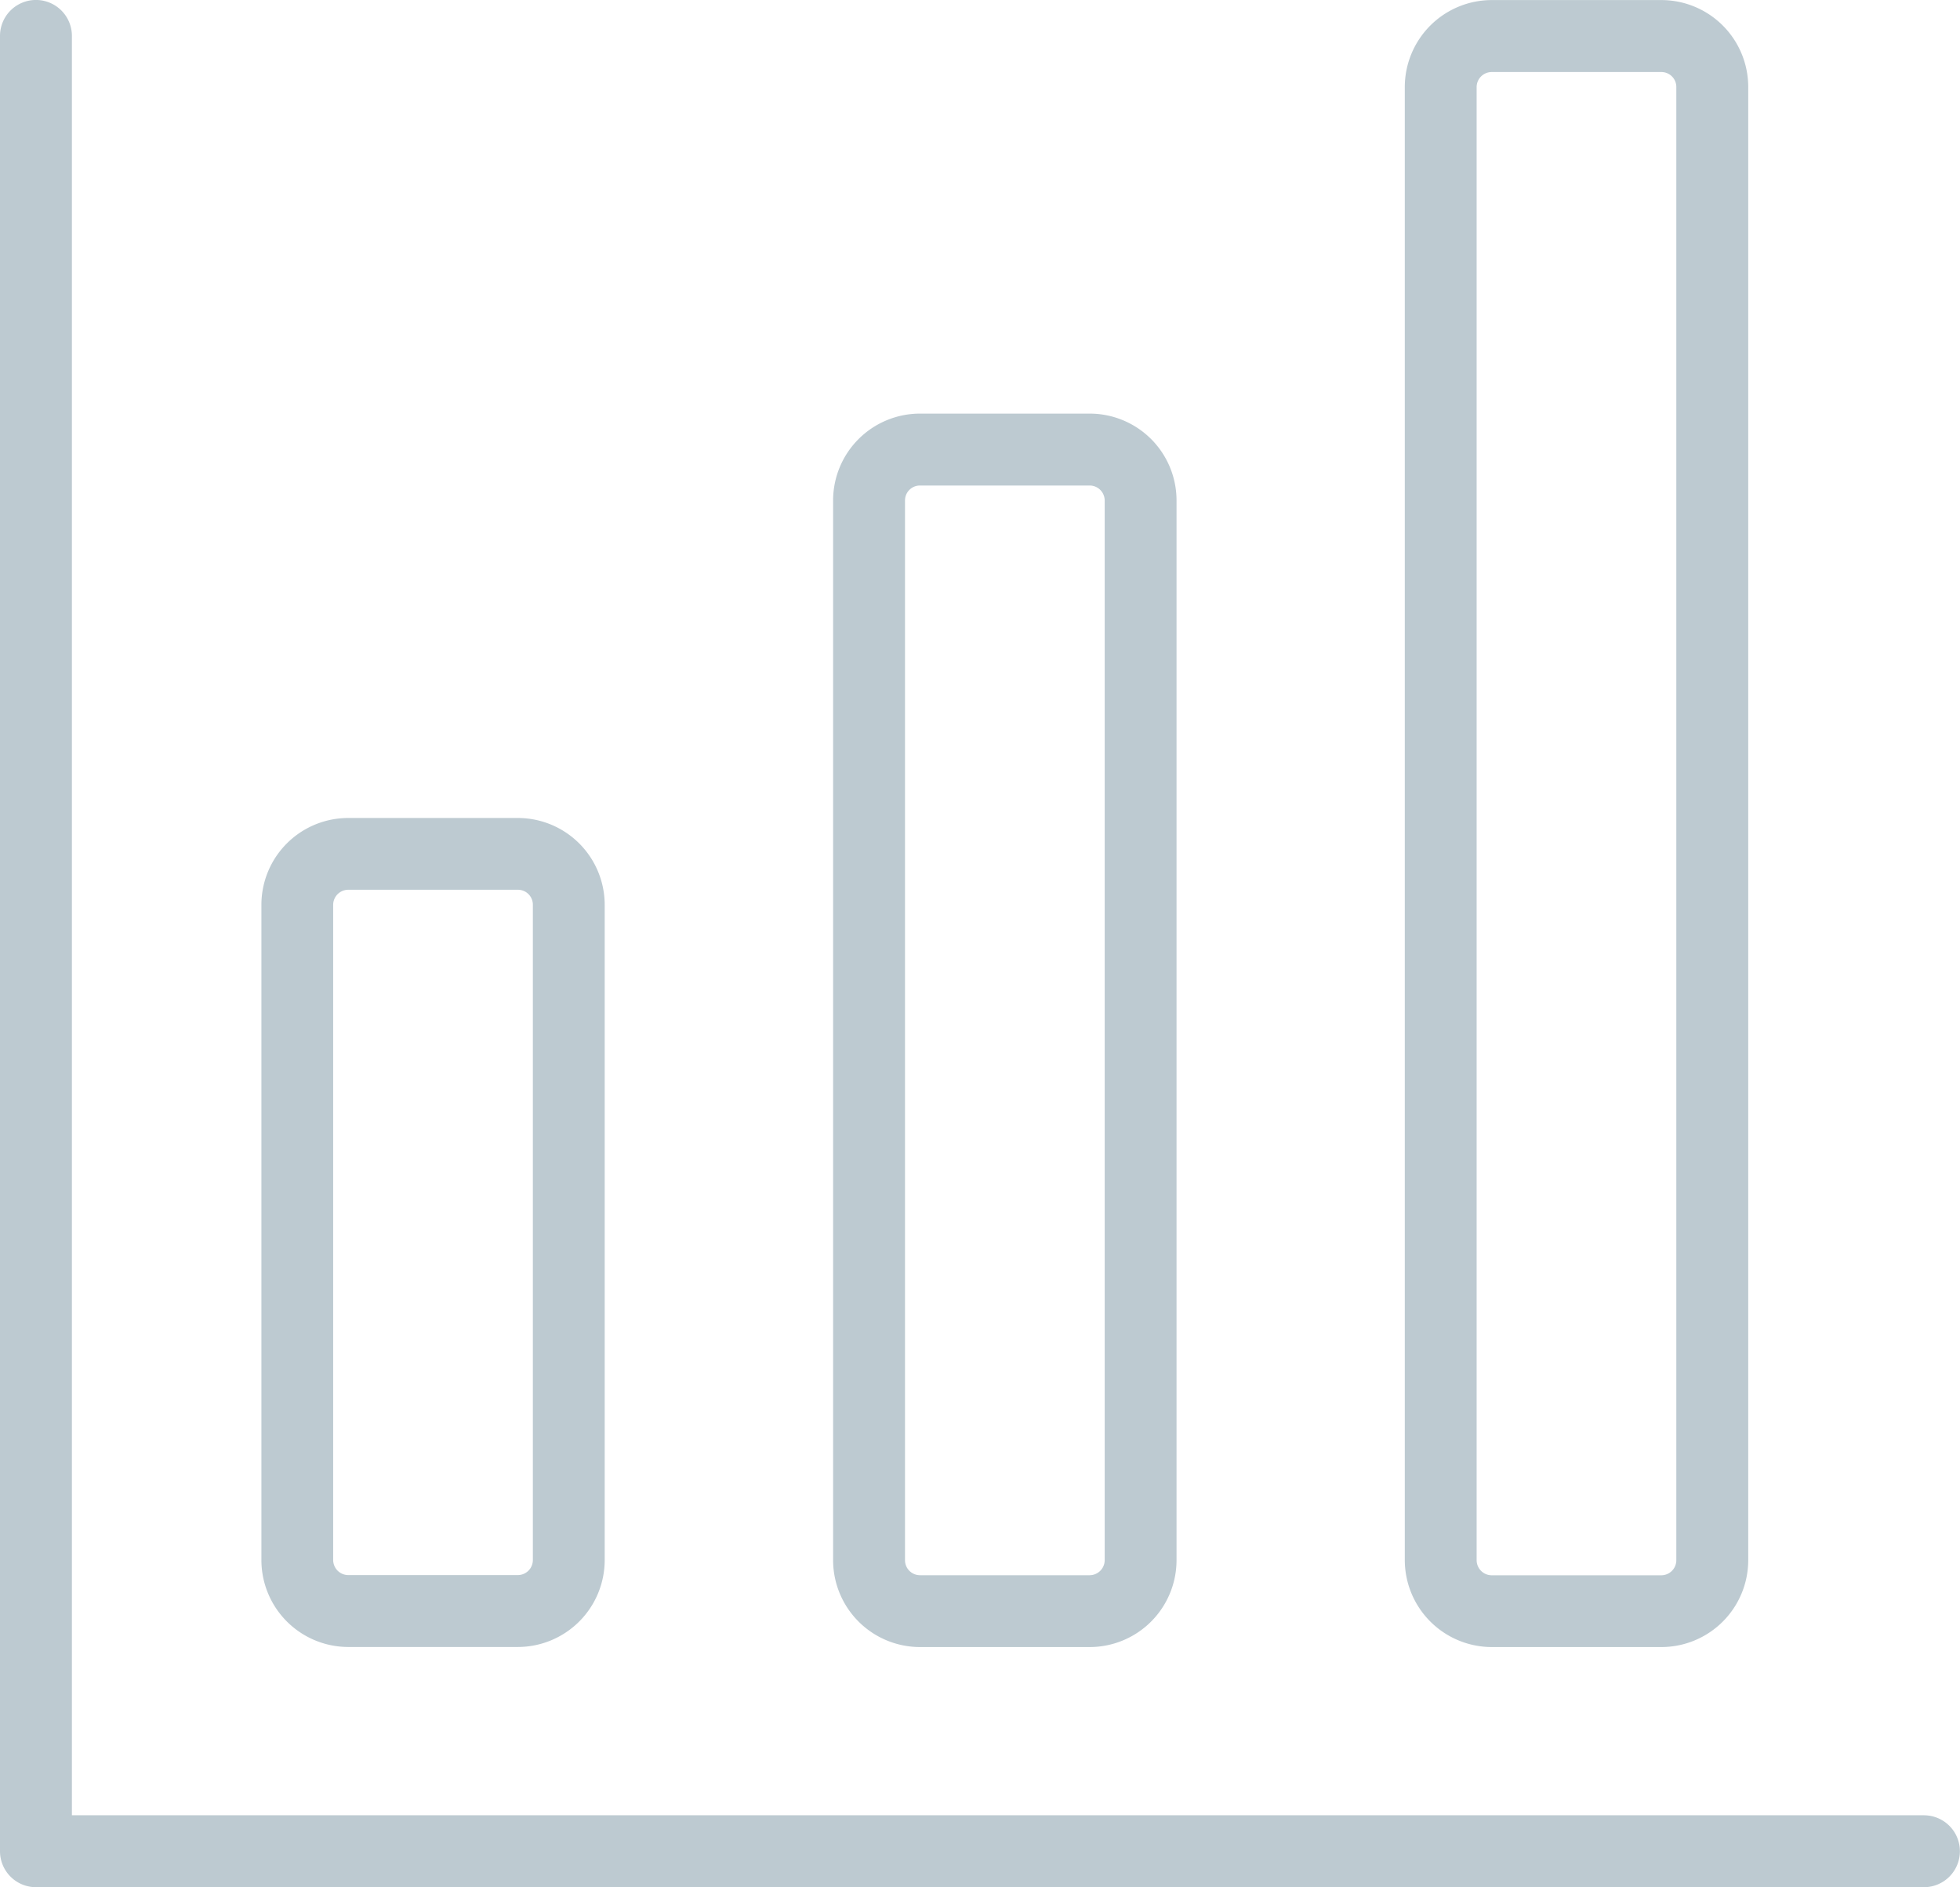 <svg id="Grupo_8" data-name="Grupo 8" xmlns="http://www.w3.org/2000/svg" width="28.867" height="27.794" viewBox="0 0 28.867 27.794">
  <path id="Trazado_8" data-name="Trazado 8" d="M532.262,656.971h2.5a1.281,1.281,0,0,0,1.278-1.279v-9.653a1.28,1.28,0,0,0-1.278-1.278h-2.5a1.279,1.279,0,0,0-1.278,1.278v9.653A1.281,1.281,0,0,0,532.262,656.971Zm-.221-10.933a.223.223,0,0,1,.221-.22h2.5a.22.22,0,0,1,.22.22v9.653a.222.222,0,0,1-.22.221h-2.5a.223.223,0,0,1-.221-.221Z" transform="translate(-527.134 -632.713)" fill="#bdcad1"/>
  <path id="Trazado_9" data-name="Trazado 9" d="M542.346,655.795h2.5a1.28,1.28,0,0,0,1.279-1.279V638.907a1.279,1.279,0,0,0-1.279-1.279h-2.5a1.28,1.28,0,0,0-1.279,1.279v15.609A1.281,1.281,0,0,0,542.346,655.795Zm-.22-16.888a.22.22,0,0,1,.22-.22h2.5a.222.222,0,0,1,.221.22v15.609a.223.223,0,0,1-.221.221h-2.5a.221.221,0,0,1-.22-.221Z" transform="translate(-528.797 -631.536)" fill="#bdcad1"/>
  <path id="Trazado_10" data-name="Trazado 10" d="M552.43,654.592h2.5a1.28,1.28,0,0,0,1.279-1.279v-21.7a1.28,1.28,0,0,0-1.279-1.279h-2.5a1.282,1.282,0,0,0-1.279,1.279v21.7A1.283,1.283,0,0,0,552.43,654.592Zm-.221-22.978a.222.222,0,0,1,.221-.22h2.5a.22.22,0,0,1,.22.22v21.7a.222.222,0,0,1-.22.221h-2.5a.223.223,0,0,1-.221-.221Z" transform="translate(-530.461 -630.333)" fill="#bdcad1"/>
  <path id="Trazado_11" data-name="Trazado 11" d="M554.714,657.069H527.433V630.862a.529.529,0,1,0-1.059,0V657.6a.53.53,0,0,0,.529.529h27.807a.529.529,0,1,0,0-1.059Z" transform="translate(-526.374 -630.333)" fill="#bdcad1"/>
</svg>
